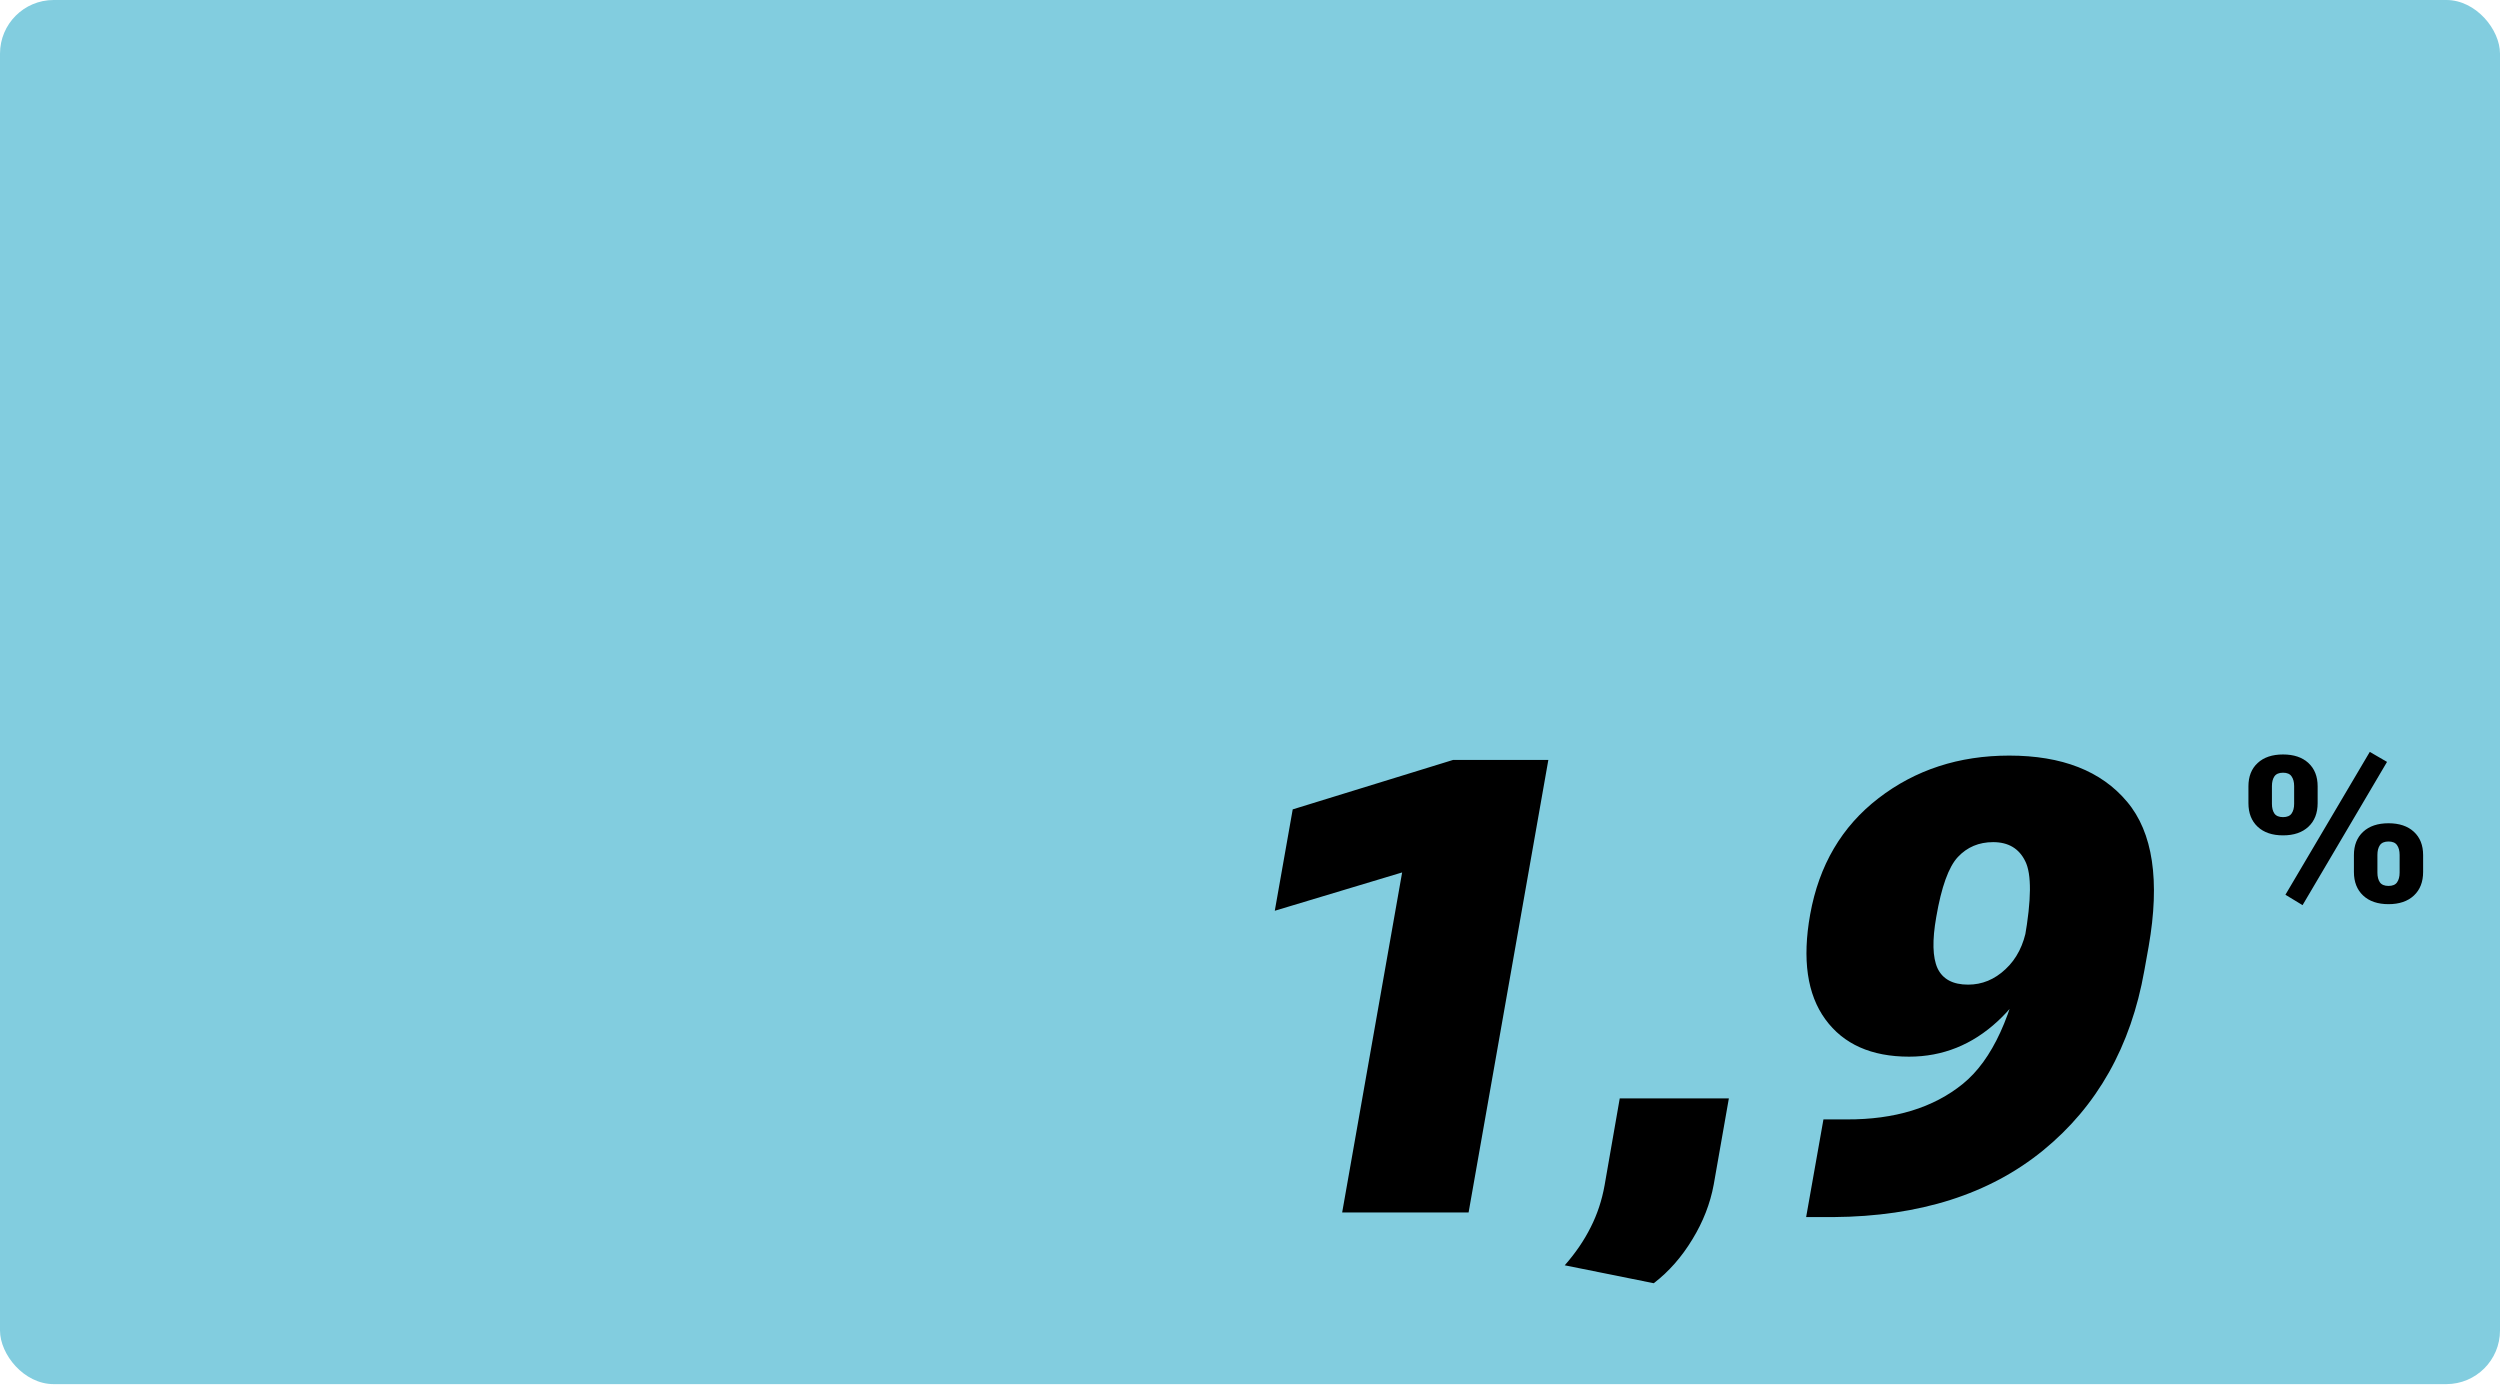 <svg width="233" height="130" viewBox="0 0 233 130" fill="none" xmlns="http://www.w3.org/2000/svg">
<rect width="233" height="129" rx="5" fill="#82CDDF"/>
<path d="M209.554 74.853V73.282C209.554 72.364 209.841 71.64 210.414 71.111C210.987 70.581 211.775 70.316 212.779 70.316C213.783 70.316 214.572 70.581 215.144 71.111C215.717 71.64 216.004 72.364 216.004 73.282V74.853C216.004 75.783 215.717 76.516 215.144 77.052C214.572 77.588 213.783 77.856 212.779 77.856C211.775 77.856 210.987 77.588 210.414 77.052C209.841 76.516 209.554 75.783 209.554 74.853ZM211.744 74.917C211.744 75.293 211.821 75.595 211.975 75.823C212.135 76.045 212.403 76.156 212.779 76.156C213.155 76.156 213.42 76.045 213.574 75.823C213.734 75.595 213.814 75.293 213.814 74.917V73.263C213.814 72.888 213.734 72.586 213.574 72.358C213.42 72.13 213.155 72.016 212.779 72.016C212.403 72.016 212.135 72.13 211.975 72.358C211.821 72.586 211.744 72.888 211.744 73.263V74.917ZM222.471 71.009L214.599 84.36L213.001 83.39L220.864 70.076L222.471 71.009ZM219.385 81.265V79.694C219.385 78.776 219.672 78.053 220.245 77.523C220.817 76.993 221.606 76.728 222.61 76.728C223.614 76.728 224.402 76.993 224.975 77.523C225.548 78.053 225.835 78.776 225.835 79.694V81.265C225.835 82.195 225.548 82.928 224.975 83.464C224.402 84 223.614 84.268 222.61 84.268C221.606 84.268 220.817 84 220.245 83.464C219.672 82.928 219.385 82.195 219.385 81.265ZM221.575 81.33C221.575 81.706 221.652 82.007 221.806 82.235C221.966 82.457 222.234 82.568 222.61 82.568C222.986 82.568 223.251 82.457 223.405 82.235C223.565 82.007 223.645 81.706 223.645 81.33V79.676C223.645 79.3 223.565 78.998 223.405 78.77C223.251 78.543 222.986 78.428 222.61 78.428C222.234 78.428 221.966 78.543 221.806 78.77C221.652 78.998 221.575 79.3 221.575 79.676V81.33Z" fill="black"/>
<path d="M125.09 113L130.679 81.311L118.81 84.883L120.481 75.434L135.433 70.824H144.306L136.873 113H125.09ZM145.833 117.926C146.831 116.793 147.638 115.612 148.252 114.383C148.867 113.173 149.299 111.867 149.549 110.465L150.96 102.37H161.13L159.718 110.407C159.392 112.174 158.729 113.874 157.73 115.506C156.732 117.158 155.531 118.522 154.129 119.597L145.833 117.926ZM168.707 85.228C169.532 80.638 171.655 77.028 175.073 74.397C178.511 71.746 182.573 70.421 187.259 70.421C192.176 70.421 195.835 71.852 198.235 74.713C200.655 77.575 201.327 82.079 200.252 88.225L199.849 90.472C198.6 97.52 195.46 103.099 190.428 107.209C185.416 111.3 178.895 113.375 170.867 113.432H168.332L169.945 104.329H172.106C176.581 104.348 180.192 103.243 182.938 101.016C185.684 98.788 187.605 94.591 188.7 88.426V87.447C189.333 83.855 189.353 81.464 188.757 80.273C188.181 79.083 187.182 78.487 185.761 78.487C184.436 78.487 183.341 78.948 182.477 79.87C181.613 80.792 180.941 82.655 180.46 85.459C180.076 87.629 180.115 89.223 180.576 90.241C181.056 91.259 182.007 91.768 183.428 91.768C184.734 91.768 185.896 91.288 186.914 90.328C187.951 89.367 188.613 88.061 188.901 86.41H190.774C190.121 90.04 188.594 92.959 186.193 95.168C183.812 97.376 181.056 98.481 177.925 98.481C174.411 98.481 171.808 97.319 170.118 94.995C168.428 92.671 167.958 89.415 168.707 85.228Z" fill="black"/>
</svg>
